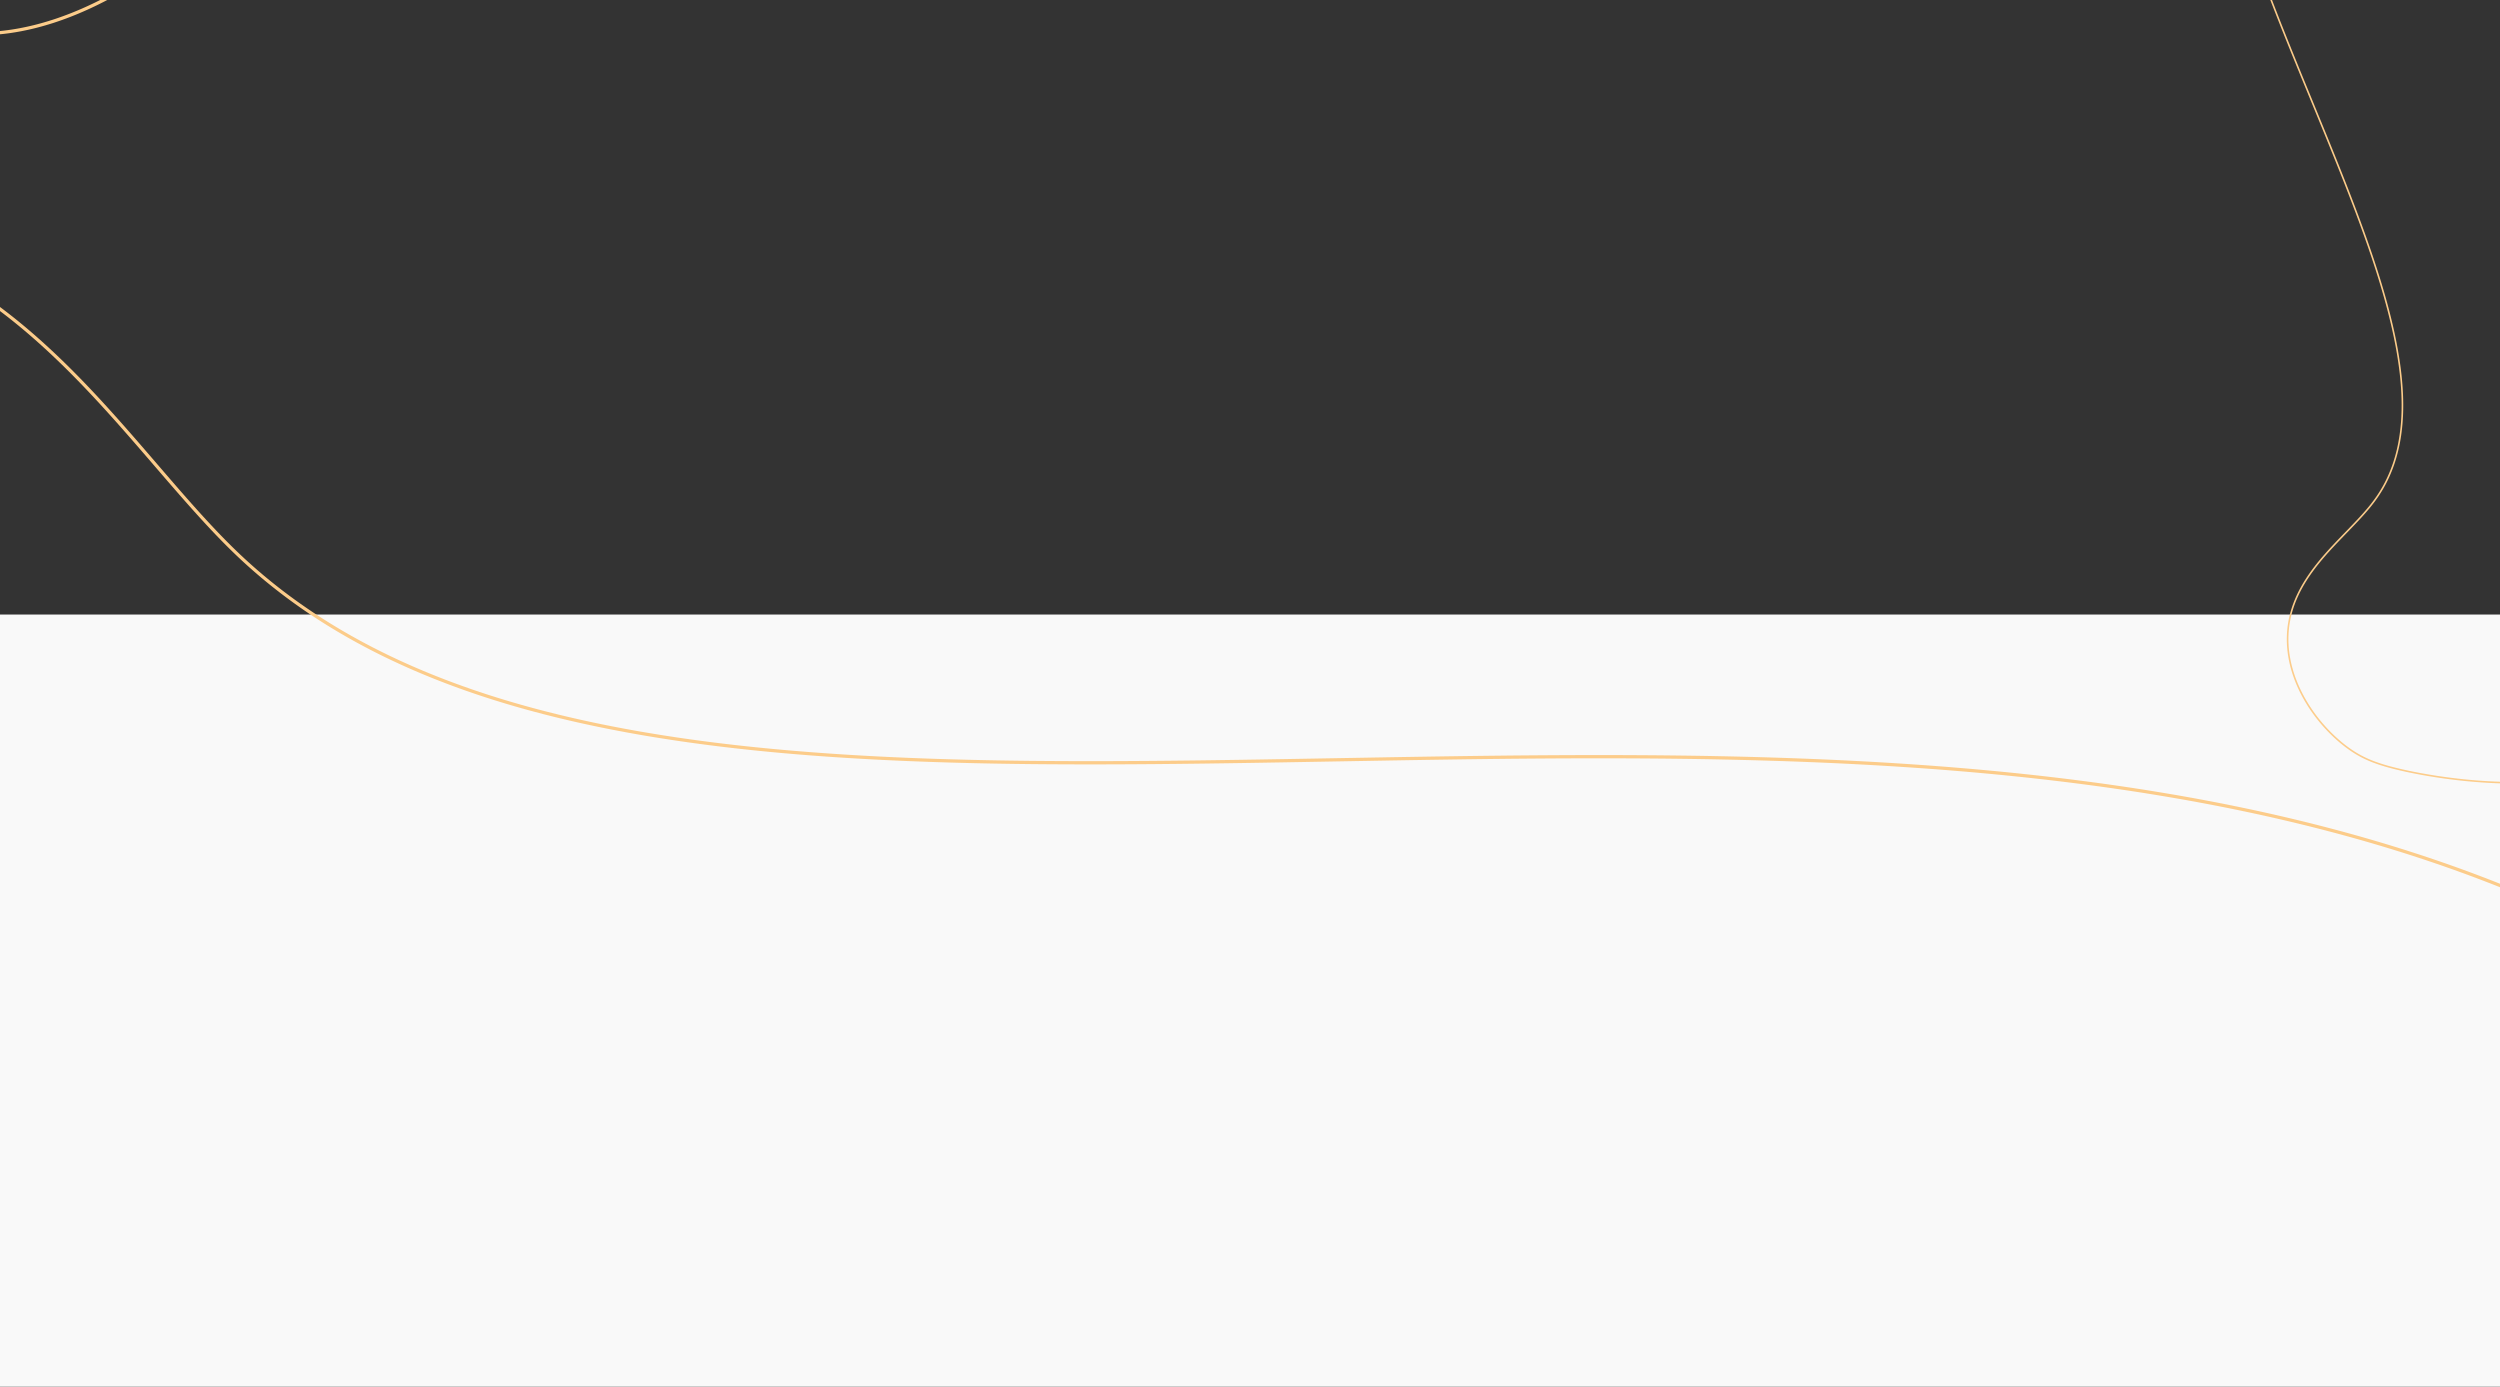 <svg xmlns="http://www.w3.org/2000/svg" width="271.55mm" height="150.62mm" viewBox="0 0 769.75 426.95"><rect x="0" y="0" width="769.75" height="426.95" fill="#333333" stroke="none"/><defs><style>.cls-1{fill:#f9f9f9;}.cls-2,.cls-3{fill:none;stroke:#fccc8a;stroke-miterlimit:10;}.cls-2{stroke-width:0.5px;}</style></defs><g id="Layer_1" data-name="Layer 1"><rect class="cls-1" x="-44.51" y="189.22" width="858.78" height="476.33"/><path class="cls-2" d="M886.12-188.65c15,8.26,39.08,27.27,57.15,58.62,9.79,17,14.92,32.56,21.4,52.26,9.42,28.61,16,48.61,17.56,77.26.1,1.89.22,4.08.31,6.54a220.25,220.25,0,0,1-11.15,79.31c-13.39,39.87-34.72,65.25-46.17,78.6,0,0-57.2,66.72-136.49,76.26-21.2,2.55-42-1.55-47.51-2.73-8.84-1.89-13.05-3.66-17-6.27-10.24-6.86-20.77-21.11-19.8-36.38.53-8.33,4.36-15.17,9.17-21.21,5.78-7.23,13-13.31,17.48-19.44,41.27-55.69-80.6-188.62-46-275.56C711.12-186.53,823.81-223,886.12-188.65Z"/><path class="cls-3" d="M-22.79,7.63C-34.17,3.67-53.15-8-69.36-32.5c-8.78-13.28-14.15-26.41-21-43-9.87-24.12-16.76-41-21.17-67-.29-1.72-.62-3.71-1-6a277.54,277.54,0,0,1-1.42-75.95c4.7-40.09,16.62-68.75,23-83.87,0,0,32.1-75.61,86.19-103.83,14.47-7.54,29.4-8.84,33.39-9.1,6.38-.42,9.51.18,12.53,1.63,7.93,3.83,16.9,14.41,18,28.74C59.88-383,58-375.8,55.35-369c-3.18,8.09-7.47,15.46-9.92,22.23-22.28,61.51,77.95,154.4,63.9,243.16C98.8-37.17,24.58,24.14-22.79,7.63Z"/><path class="cls-3" d="M988.11,810.64c-25,26.11-80.79,63.24-169.47,76.32-48,7.09-91.53,5-146.5,2.42-79.86-3.79-135.67-6.43-214.39-27.69-5.22-1.41-11.23-3.05-18-5A885.94,885.94,0,0,1,224.21,763.5C117.06,699.35,50.84,630.06,16.05,593.12c0,0-173.91-184.63-187.74-369-3.7-49.29,10.76-91.88,14.86-103.16,6.56-18,12.05-25.83,19.82-32.25C-116.64,71.93-76,60.86-34.28,76.18-11.53,84.55,6.61,99,22.39,114.87c18.94,19.06,34.48,40.24,50.56,55.6,146.16,139.72,529.28-16.2,762.1,135.8C1009.48,420.14,1092,702,988.11,810.64Z"/></g></svg>